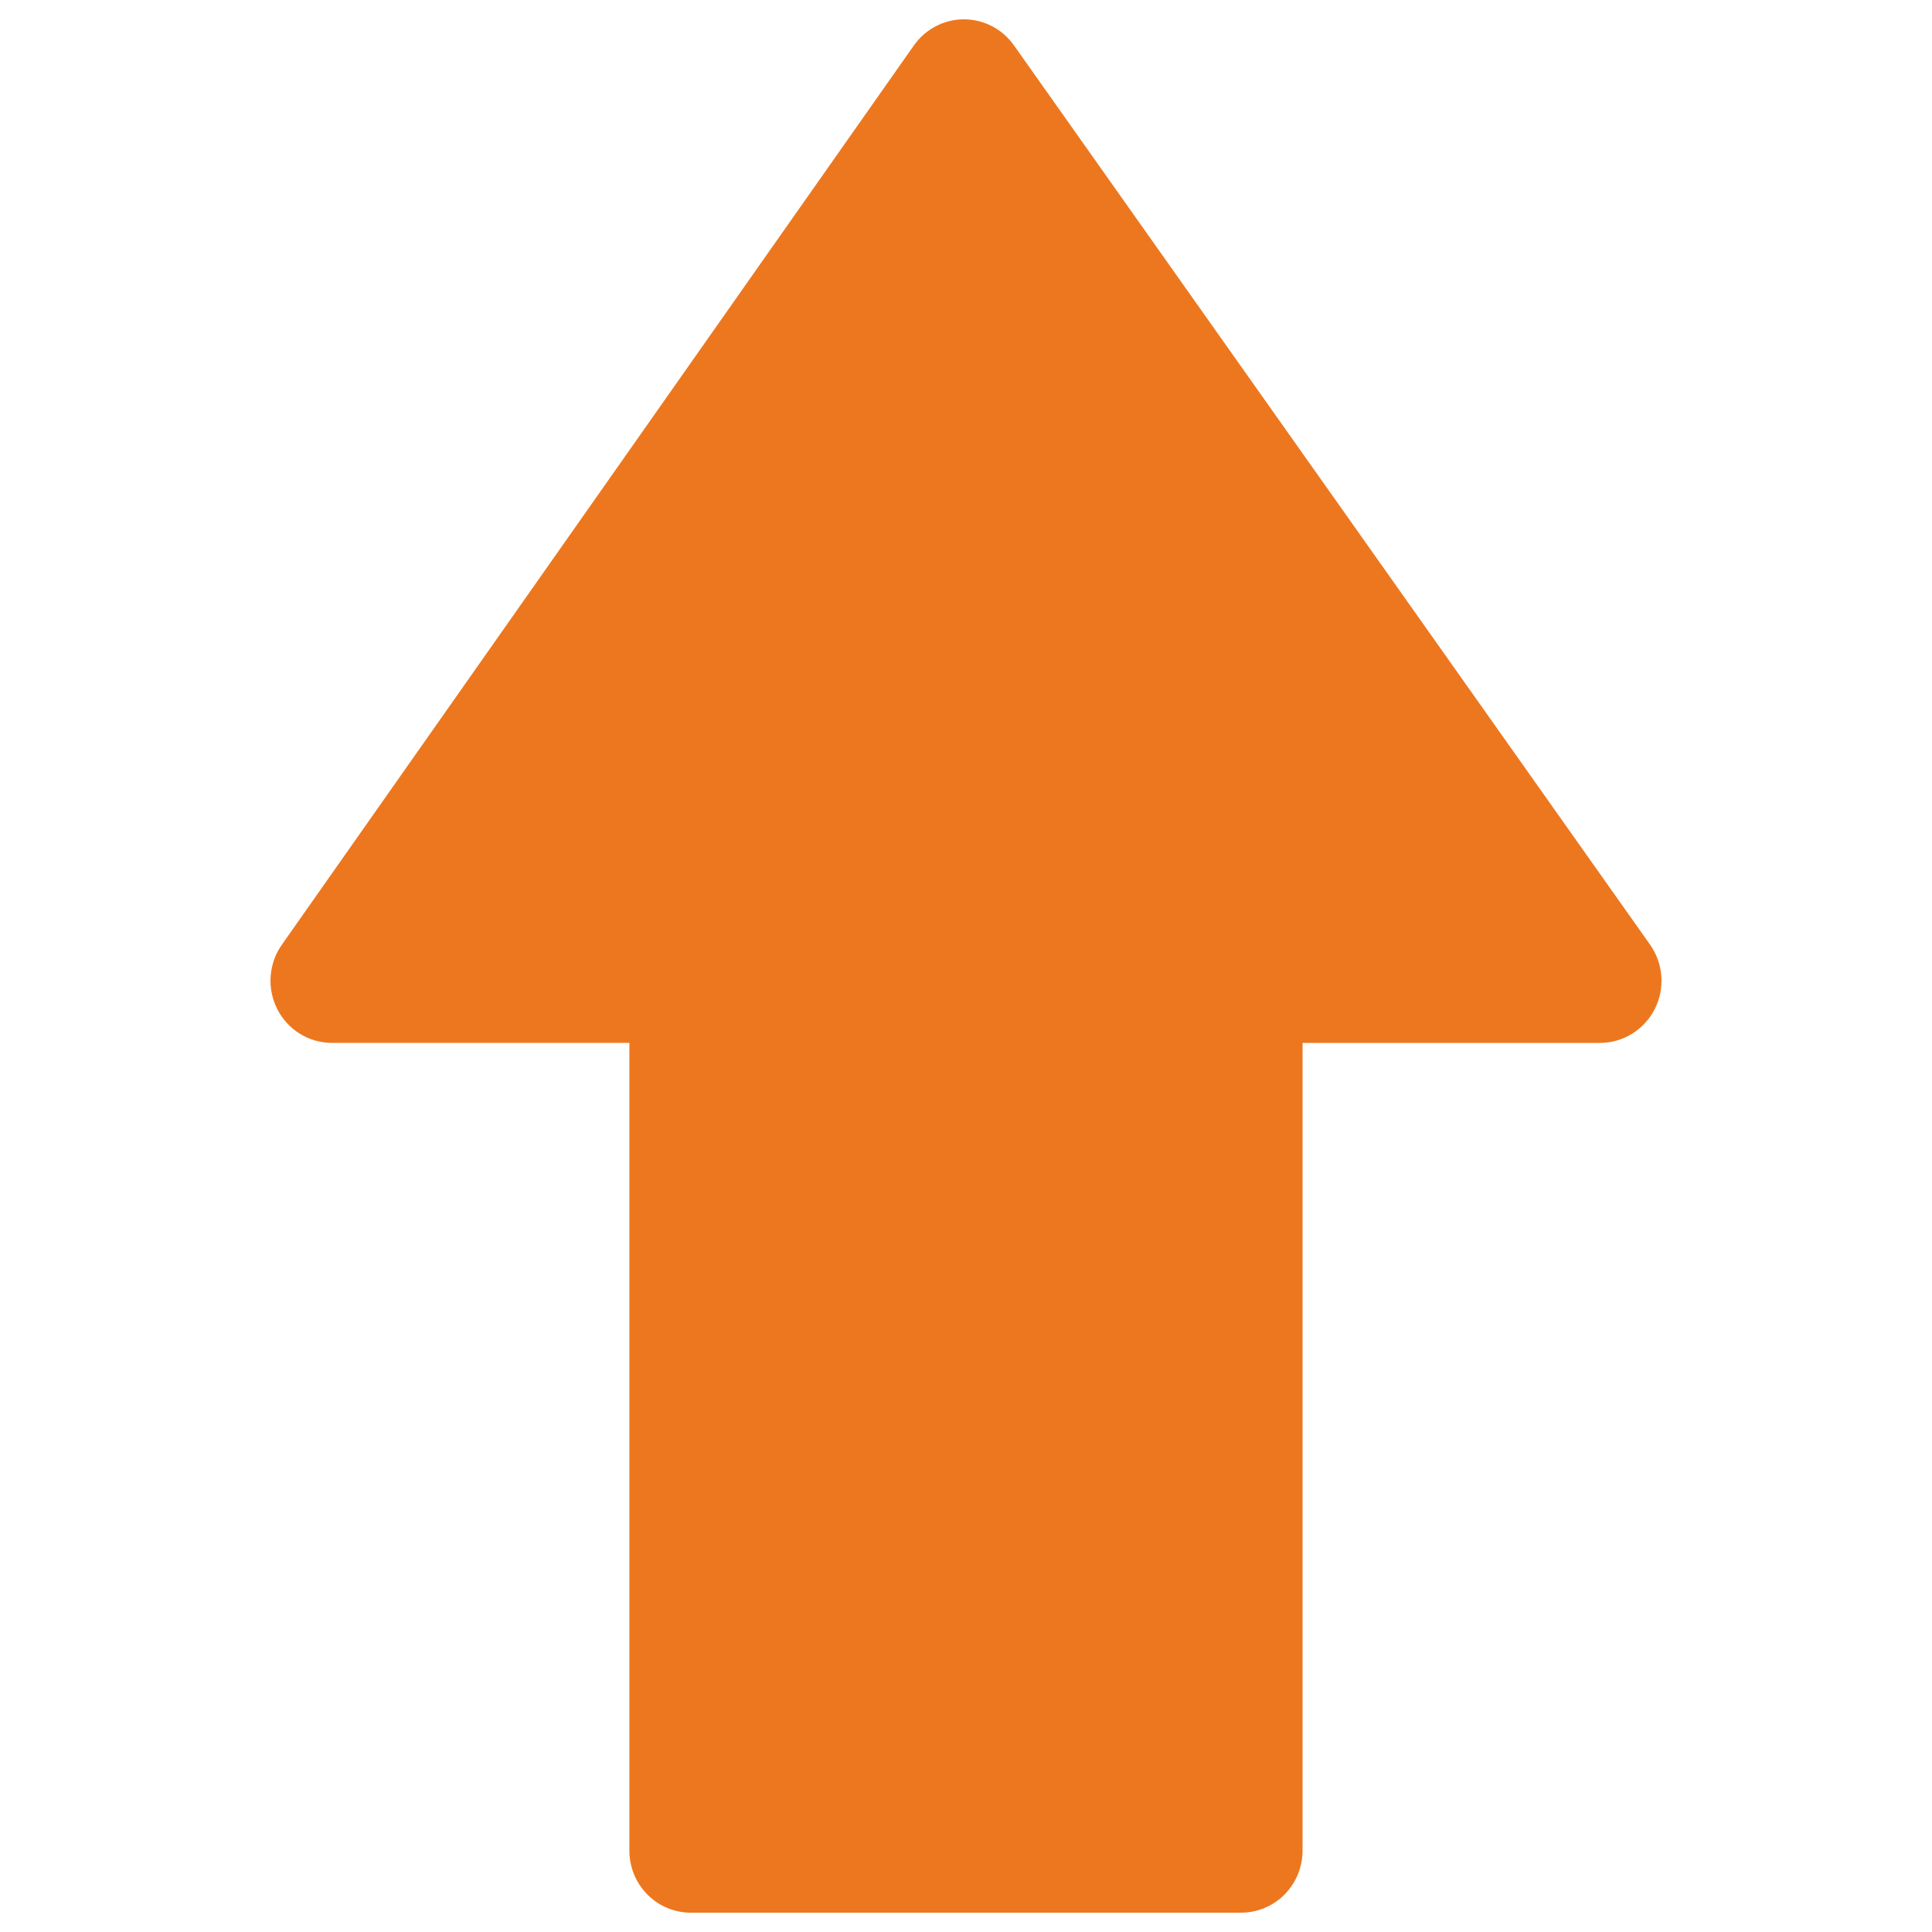 <svg width="100" height="100" viewBox="0 0 100 100" fill="none" xmlns="http://www.w3.org/2000/svg">
<path d="M85.404 48.891L52.478 2.343C52.184 1.928 51.797 1.59 51.348 1.356C50.899 1.123 50.401 1.001 49.897 1H49.889C49.382 1.001 48.883 1.124 48.433 1.36C47.983 1.595 47.595 1.936 47.301 2.354L14.587 48.901C14.249 49.382 14.049 49.948 14.008 50.537C13.967 51.126 14.088 51.715 14.356 52.239C14.623 52.764 15.028 53.204 15.527 53.511C16.025 53.818 16.598 53.98 17.182 53.979H32.577L32.576 95.785C32.576 96.208 32.658 96.626 32.818 97.016C32.978 97.406 33.212 97.761 33.507 98.059C33.802 98.358 34.153 98.595 34.539 98.756C34.925 98.917 35.338 99 35.756 99L64.241 98.999C64.659 98.999 65.072 98.916 65.458 98.754C65.844 98.593 66.195 98.356 66.49 98.057C66.785 97.758 67.019 97.403 67.179 97.013C67.339 96.623 67.421 96.204 67.42 95.782V53.98H82.821C84.009 53.98 85.1 53.303 85.648 52.233C85.916 51.707 86.034 51.117 85.991 50.527C85.948 49.937 85.745 49.371 85.404 48.891V48.891Z" fill="#ed771e"/>
</svg>

